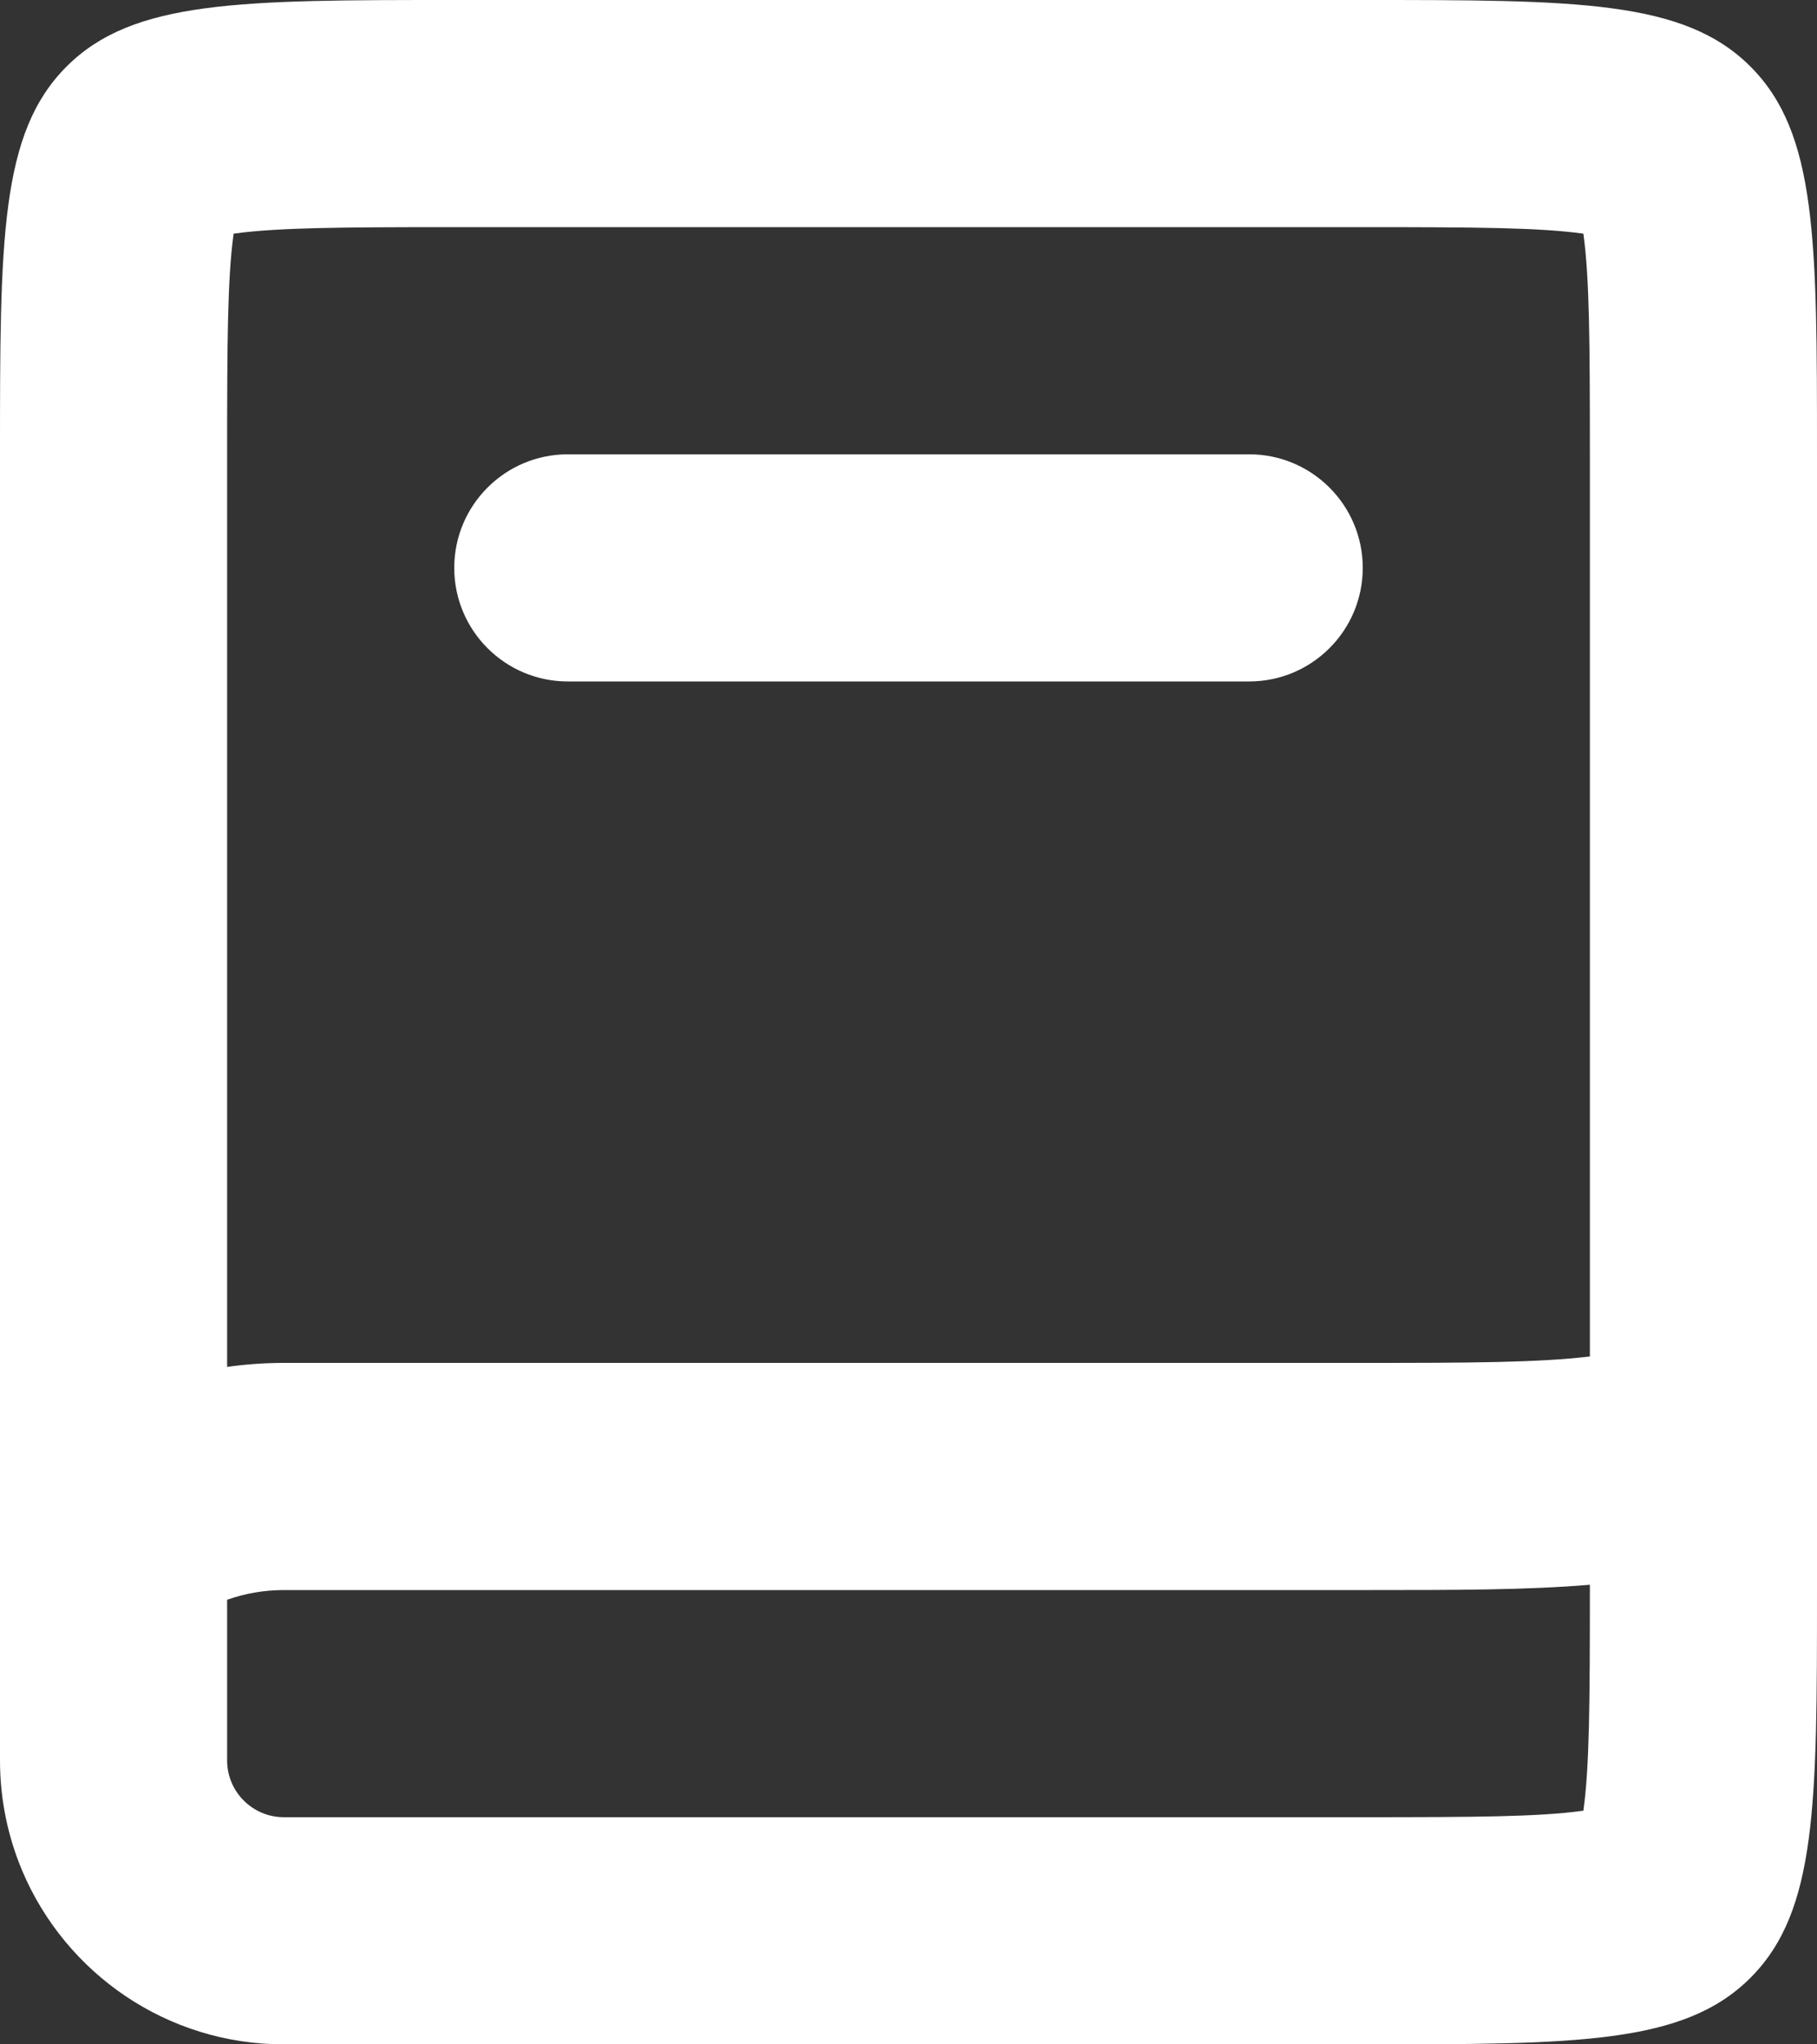 <svg width="24" height="27" viewBox="0 0 24 27" fill="none" xmlns="http://www.w3.org/2000/svg">
<rect x="0" y="0" width="24" height="27" fill="#333333" stroke="none"/>
<path fill-rule="evenodd" clip-rule="evenodd" d="M24 6C24 3.172 24 1.757 23.121 0.879C22.243 0 20.828 0 18 0H6C3.172 0 1.757 0 0.879 0.879C0 1.757 0 3.172 0 6V23.25C0 23.772 0.107 24.269 0.299 24.72C0.871 26.061 2.201 27 3.75 27H18C20.828 27 22.243 27 23.121 26.121C24 25.243 24 23.828 24 21V6ZM3 21.128V23.25C3 23.664 3.336 24 3.75 24H18C19.499 24 20.322 23.994 20.892 23.917C20.899 23.916 20.907 23.915 20.914 23.914C20.915 23.907 20.916 23.899 20.917 23.892C20.994 23.322 21 22.499 21 21V20.93C20.176 21 19.201 21 18.099 21L3.75 21C3.487 21 3.235 21.045 3 21.128ZM21 17.915V6C21 4.501 20.994 3.679 20.917 3.108C20.916 3.1 20.915 3.093 20.914 3.086C20.907 3.085 20.899 3.084 20.892 3.083C20.322 3.006 19.499 3 18 3H6C4.501 3 3.679 3.006 3.108 3.083C3.1 3.084 3.093 3.085 3.086 3.086C3.085 3.093 3.084 3.1 3.083 3.108C3.006 3.679 3 4.501 3 6V18.053C3.245 18.018 3.495 18 3.75 18H18C19.393 18 20.315 17.997 21 17.915ZM2.793 3.145L2.796 3.144ZM21.207 3.145L21.204 3.144ZM20.855 24.207L20.856 24.204ZM6 7.5C6 6.672 6.672 6 7.5 6L16.5 6C17.328 6 18 6.672 18 7.5C18 8.328 17.328 9 16.5 9L7.5 9C6.672 9 6 8.328 6 7.5Z" fill="white"/>
</svg>
